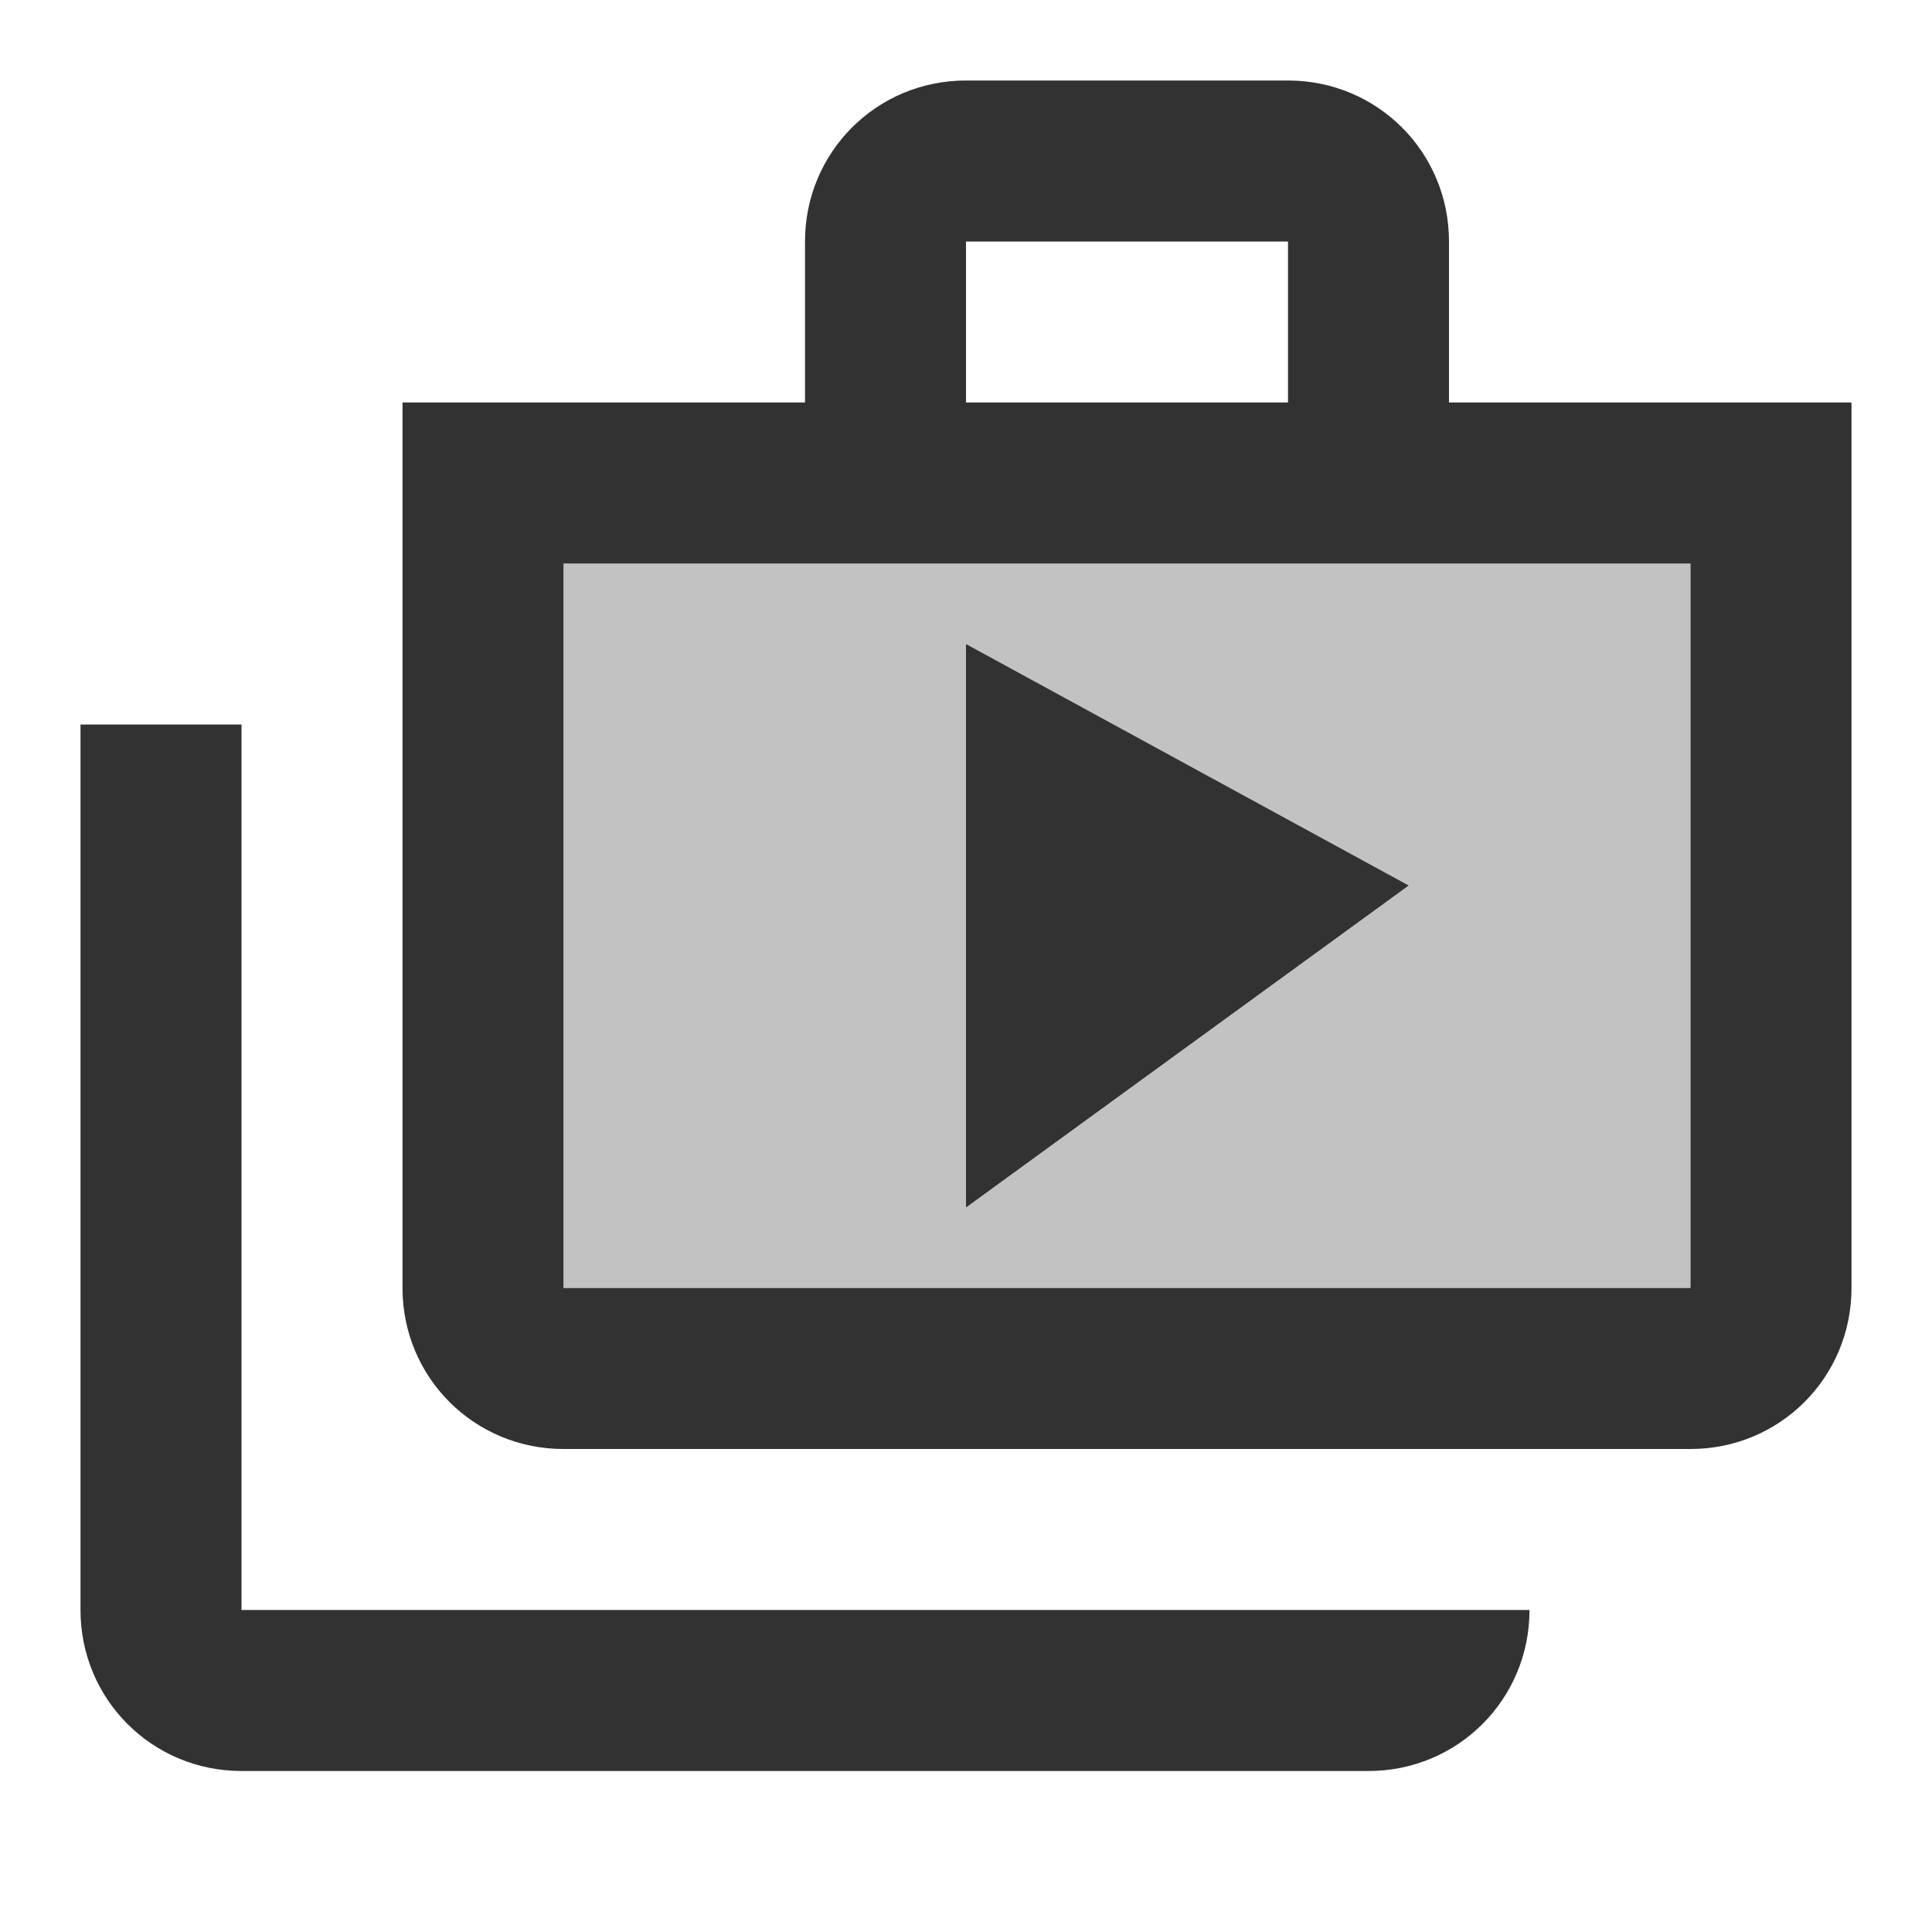 <svg width="24" height="24" viewBox="0 0 24 24" fill="none" xmlns="http://www.w3.org/2000/svg">
<g clip-path="url(#clip0_92_1572)">
<path opacity="0.3" d="M7 7V16H21V7H7ZM12 15V8L17.5 11L12 15Z" fill="#323232"/>
<path d="M3 9H1V20C1 21.11 1.89 22 3 22H17C18.11 22 19 21.11 19 20H3V9ZM18 5V3C18 1.89 17.11 1 16 1H12C10.89 1 10 1.89 10 3V5H5V16C5 17.11 5.89 18 7 18H21C22.11 18 23 17.11 23 16V5H18ZM12 3H16V5H12V3ZM21 16H7V7H21V16ZM12 15L17.5 11L12 8V15Z" fill="#323232"/>
</g>
<defs>
<clipPath id="clip0_92_1572">
<rect width="24" height="24" fill="white"/>
</clipPath>
</defs>
</svg>

